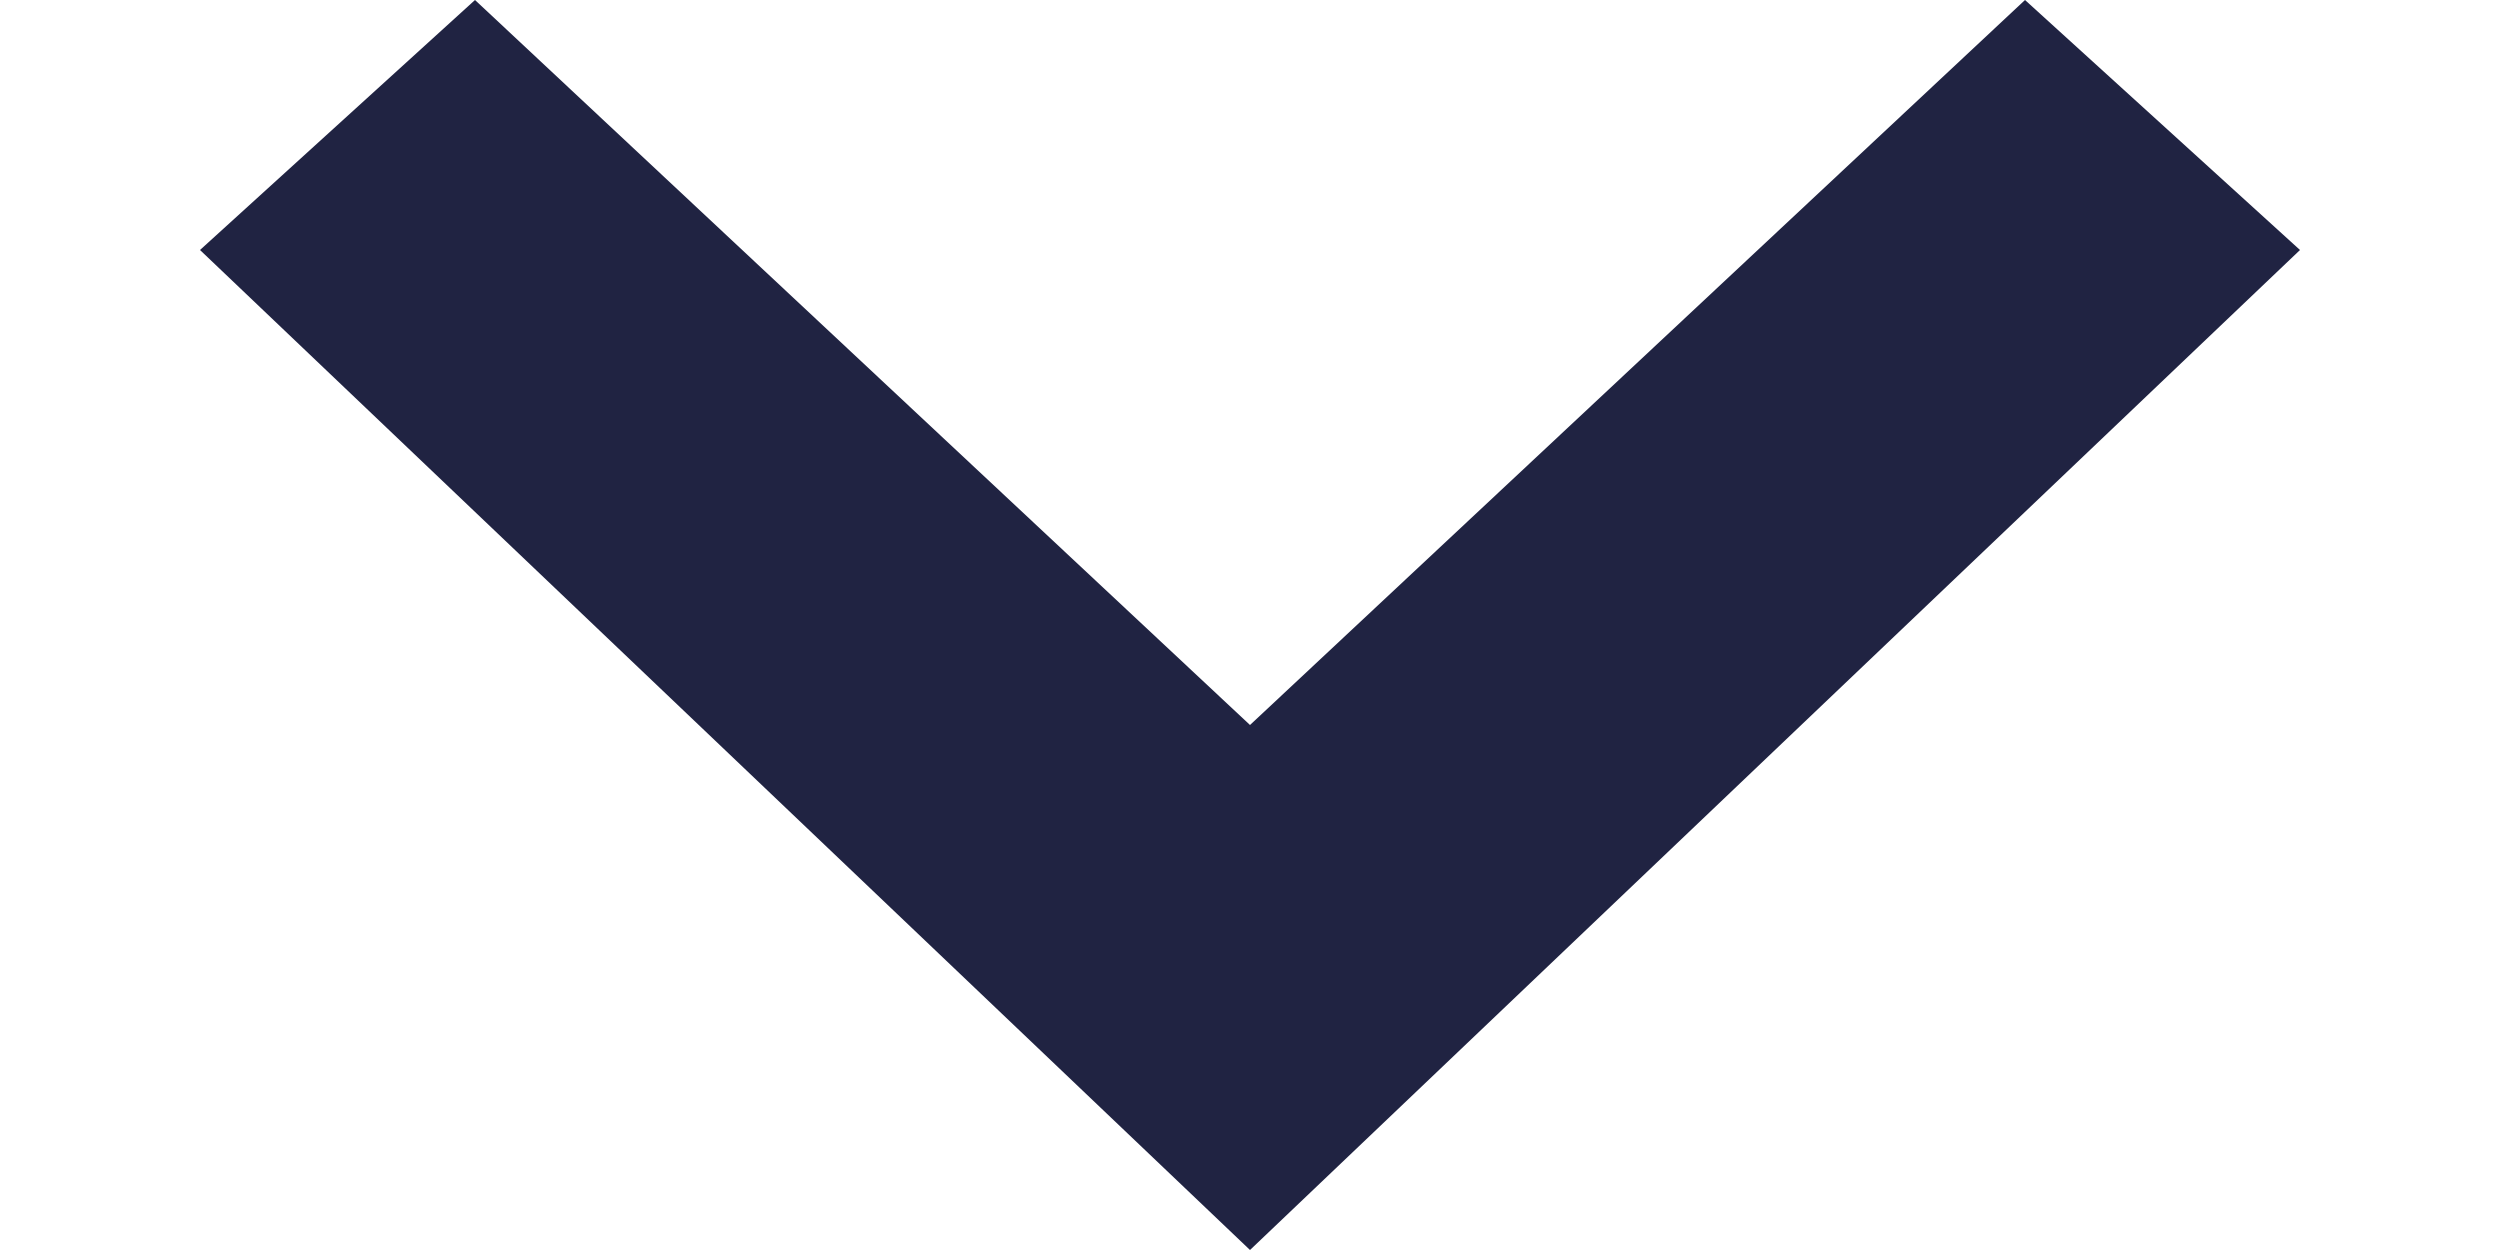 <?xml version="1.0" encoding="utf-8"?>
<!-- Generator: Adobe Illustrator 20.0.0, SVG Export Plug-In . SVG Version: 6.00 Build 0)  -->
<svg version="1.1" id="Layer_1" xmlns="http://www.w3.org/2000/svg" xmlns:xlink="http://www.w3.org/1999/xlink" x="0px" y="0px"
	 viewBox="0 0 10 5" style="enable-background:new 0 0 10 5;" xml:space="preserve">
<style type="text/css">
	.st0{fill:#202342;}
</style>
<polygon class="st0" points="5,2.9 1.9,0 0.8,1 5,5 9.2,1 8.1,0 "/>
</svg>
